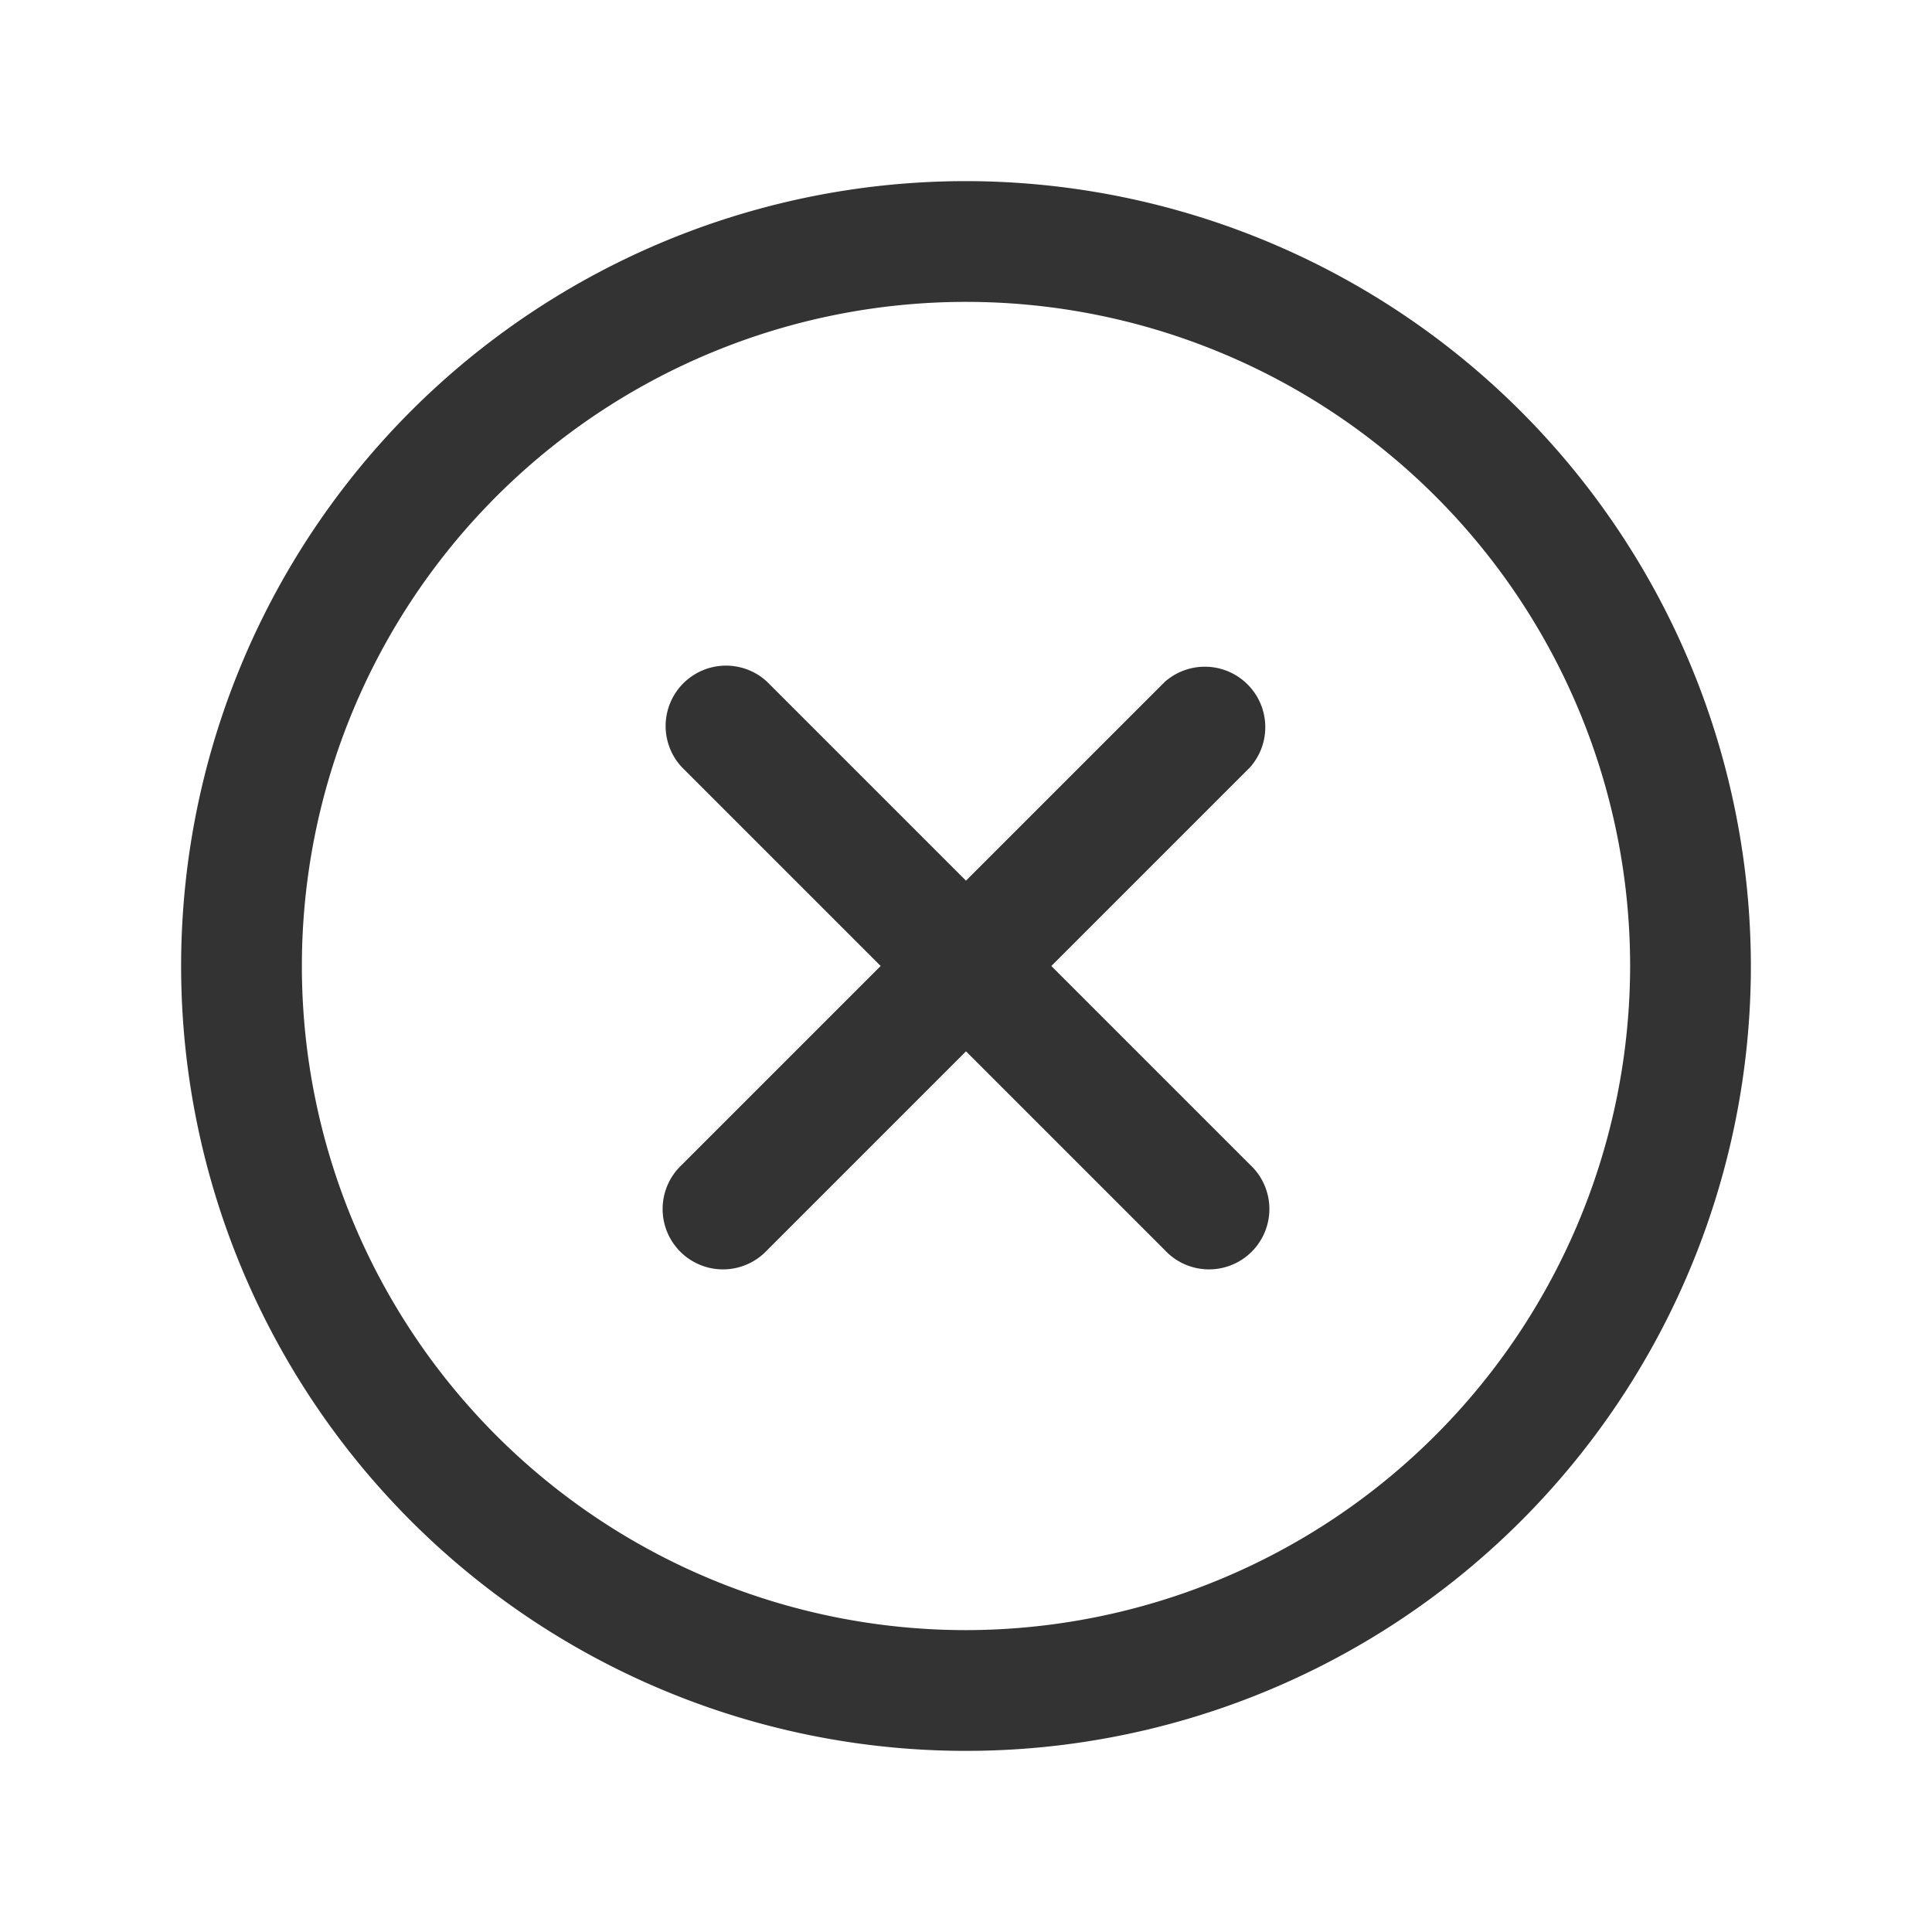 <svg width="24" height="24" fill="none" xmlns="http://www.w3.org/2000/svg"><path d="M15.53 9.53L13.06 12l2.47 2.47a.75.75 0 1 1-1.06 1.06L12 13.06l-2.47 2.47a.75.75 0 1 1-1.06-1.06L10.94 12 8.47 9.53a.75.75 0 0 1 1.06-1.06L12 10.94l2.47-2.47a.751.751 0 0 1 1.06 1.06zM21.75 12A9.75 9.75 0 1 1 12 2.25 9.76 9.76 0 0 1 21.75 12zm-1.5 0A8.25 8.25 0 1 0 12 20.25 8.26 8.26 0 0 0 20.25 12z" fill="#000" fill-opacity=".8"/></svg>